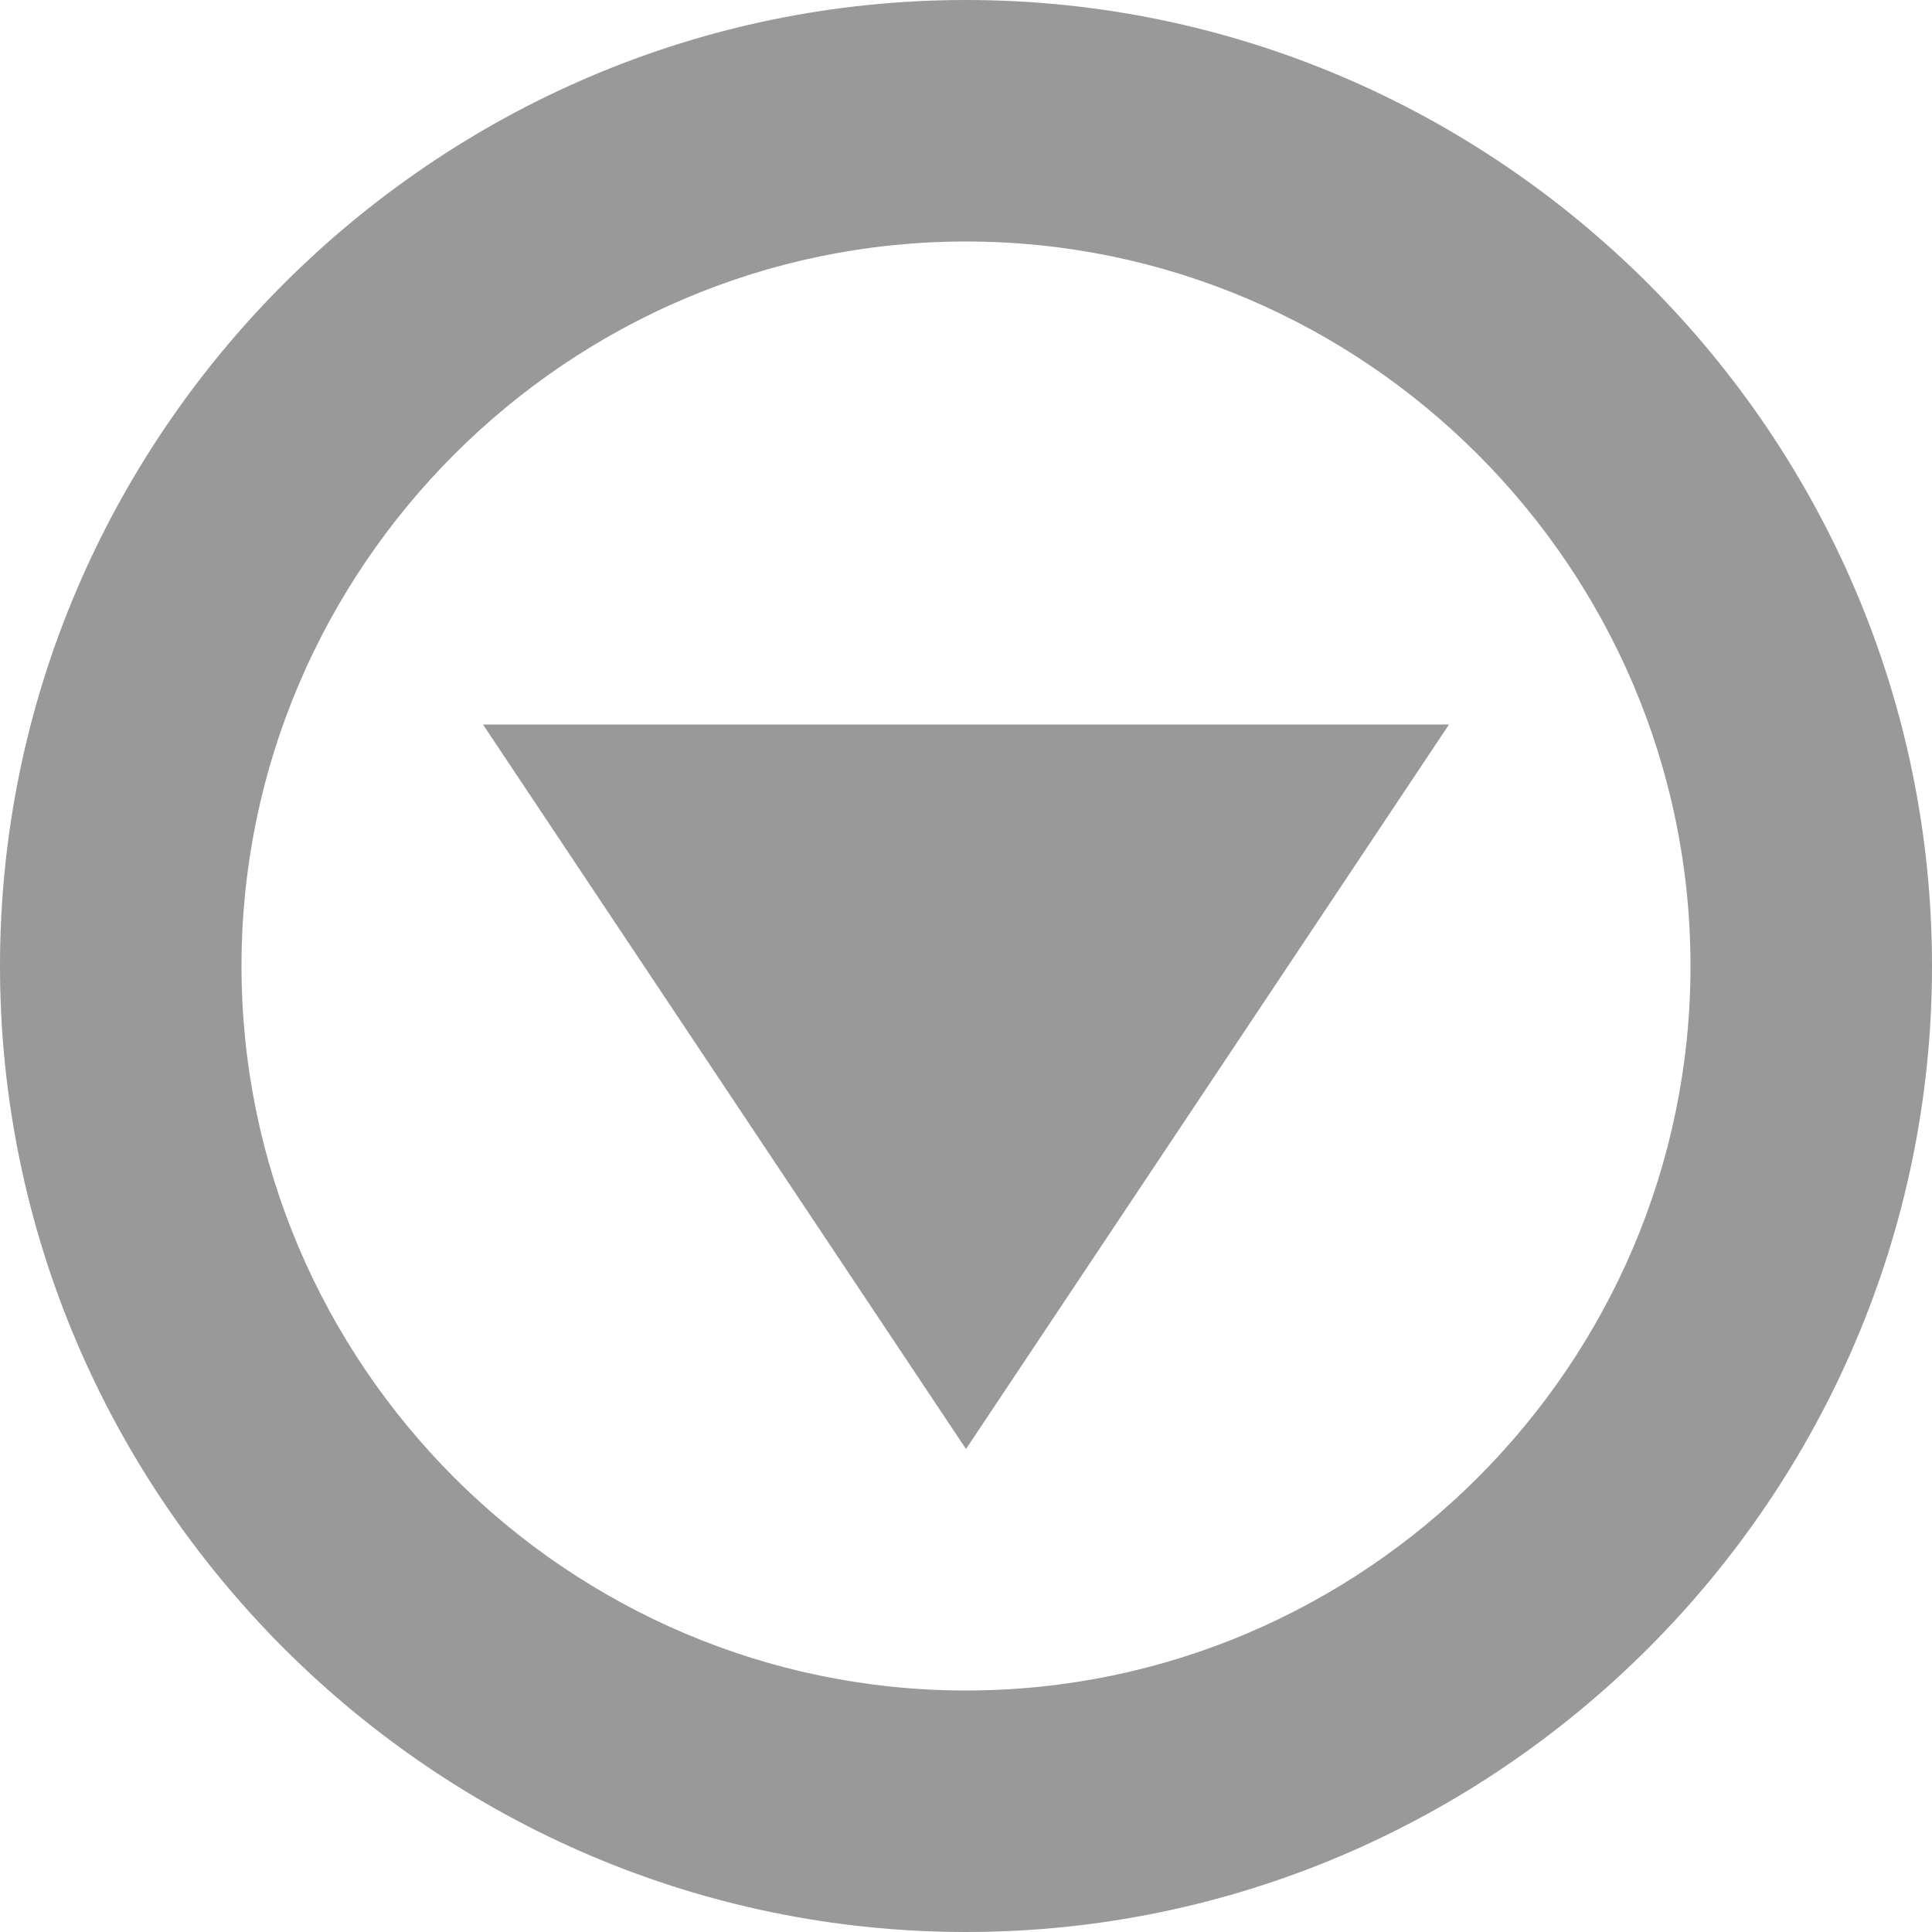 <?xml version="1.0" encoding="utf-8"?>
<!-- Generator: Adobe Illustrator 18.0.0, SVG Export Plug-In . SVG Version: 6.00 Build 0)  -->
<!DOCTYPE svg PUBLIC "-//W3C//DTD SVG 1.1//EN" "http://www.w3.org/Graphics/SVG/1.1/DTD/svg11.dtd">
<svg version="1.1" id="Layer_1" xmlns="http://www.w3.org/2000/svg" xmlns:xlink="http://www.w3.org/1999/xlink" x="0px" y="0px"
	 width="16px" height="16px" viewBox="0 0 16 16" enable-background="new 0 0 16 16" xml:space="preserve">
<g id="baseline">
</g>
<g id="bgd-gray" display="none">
	<rect x="-48" y="-48" display="inline" fill="#7F7F7F" width="128" height="128"/>
</g>
<g id="bgd-black" display="none">
	<rect x="-48" y="-48" display="inline" width="128" height="128"/>
</g>
<g id="workspace">
	<g>
		<path fill="#999999" d="M8,0C3.6,0,0,3.6,0,8s3.6,8,8,8s8-3.6,8-8S12.4,0,8,0z M8,14c-3.3,0-6-2.7-6-6s2.7-6,6-6s6,2.7,6,6
			S11.3,14,8,14z"/>
		<polygon fill="#999999" points="8,12 12,6 4,6 		"/>
	</g>
</g>
</svg>
